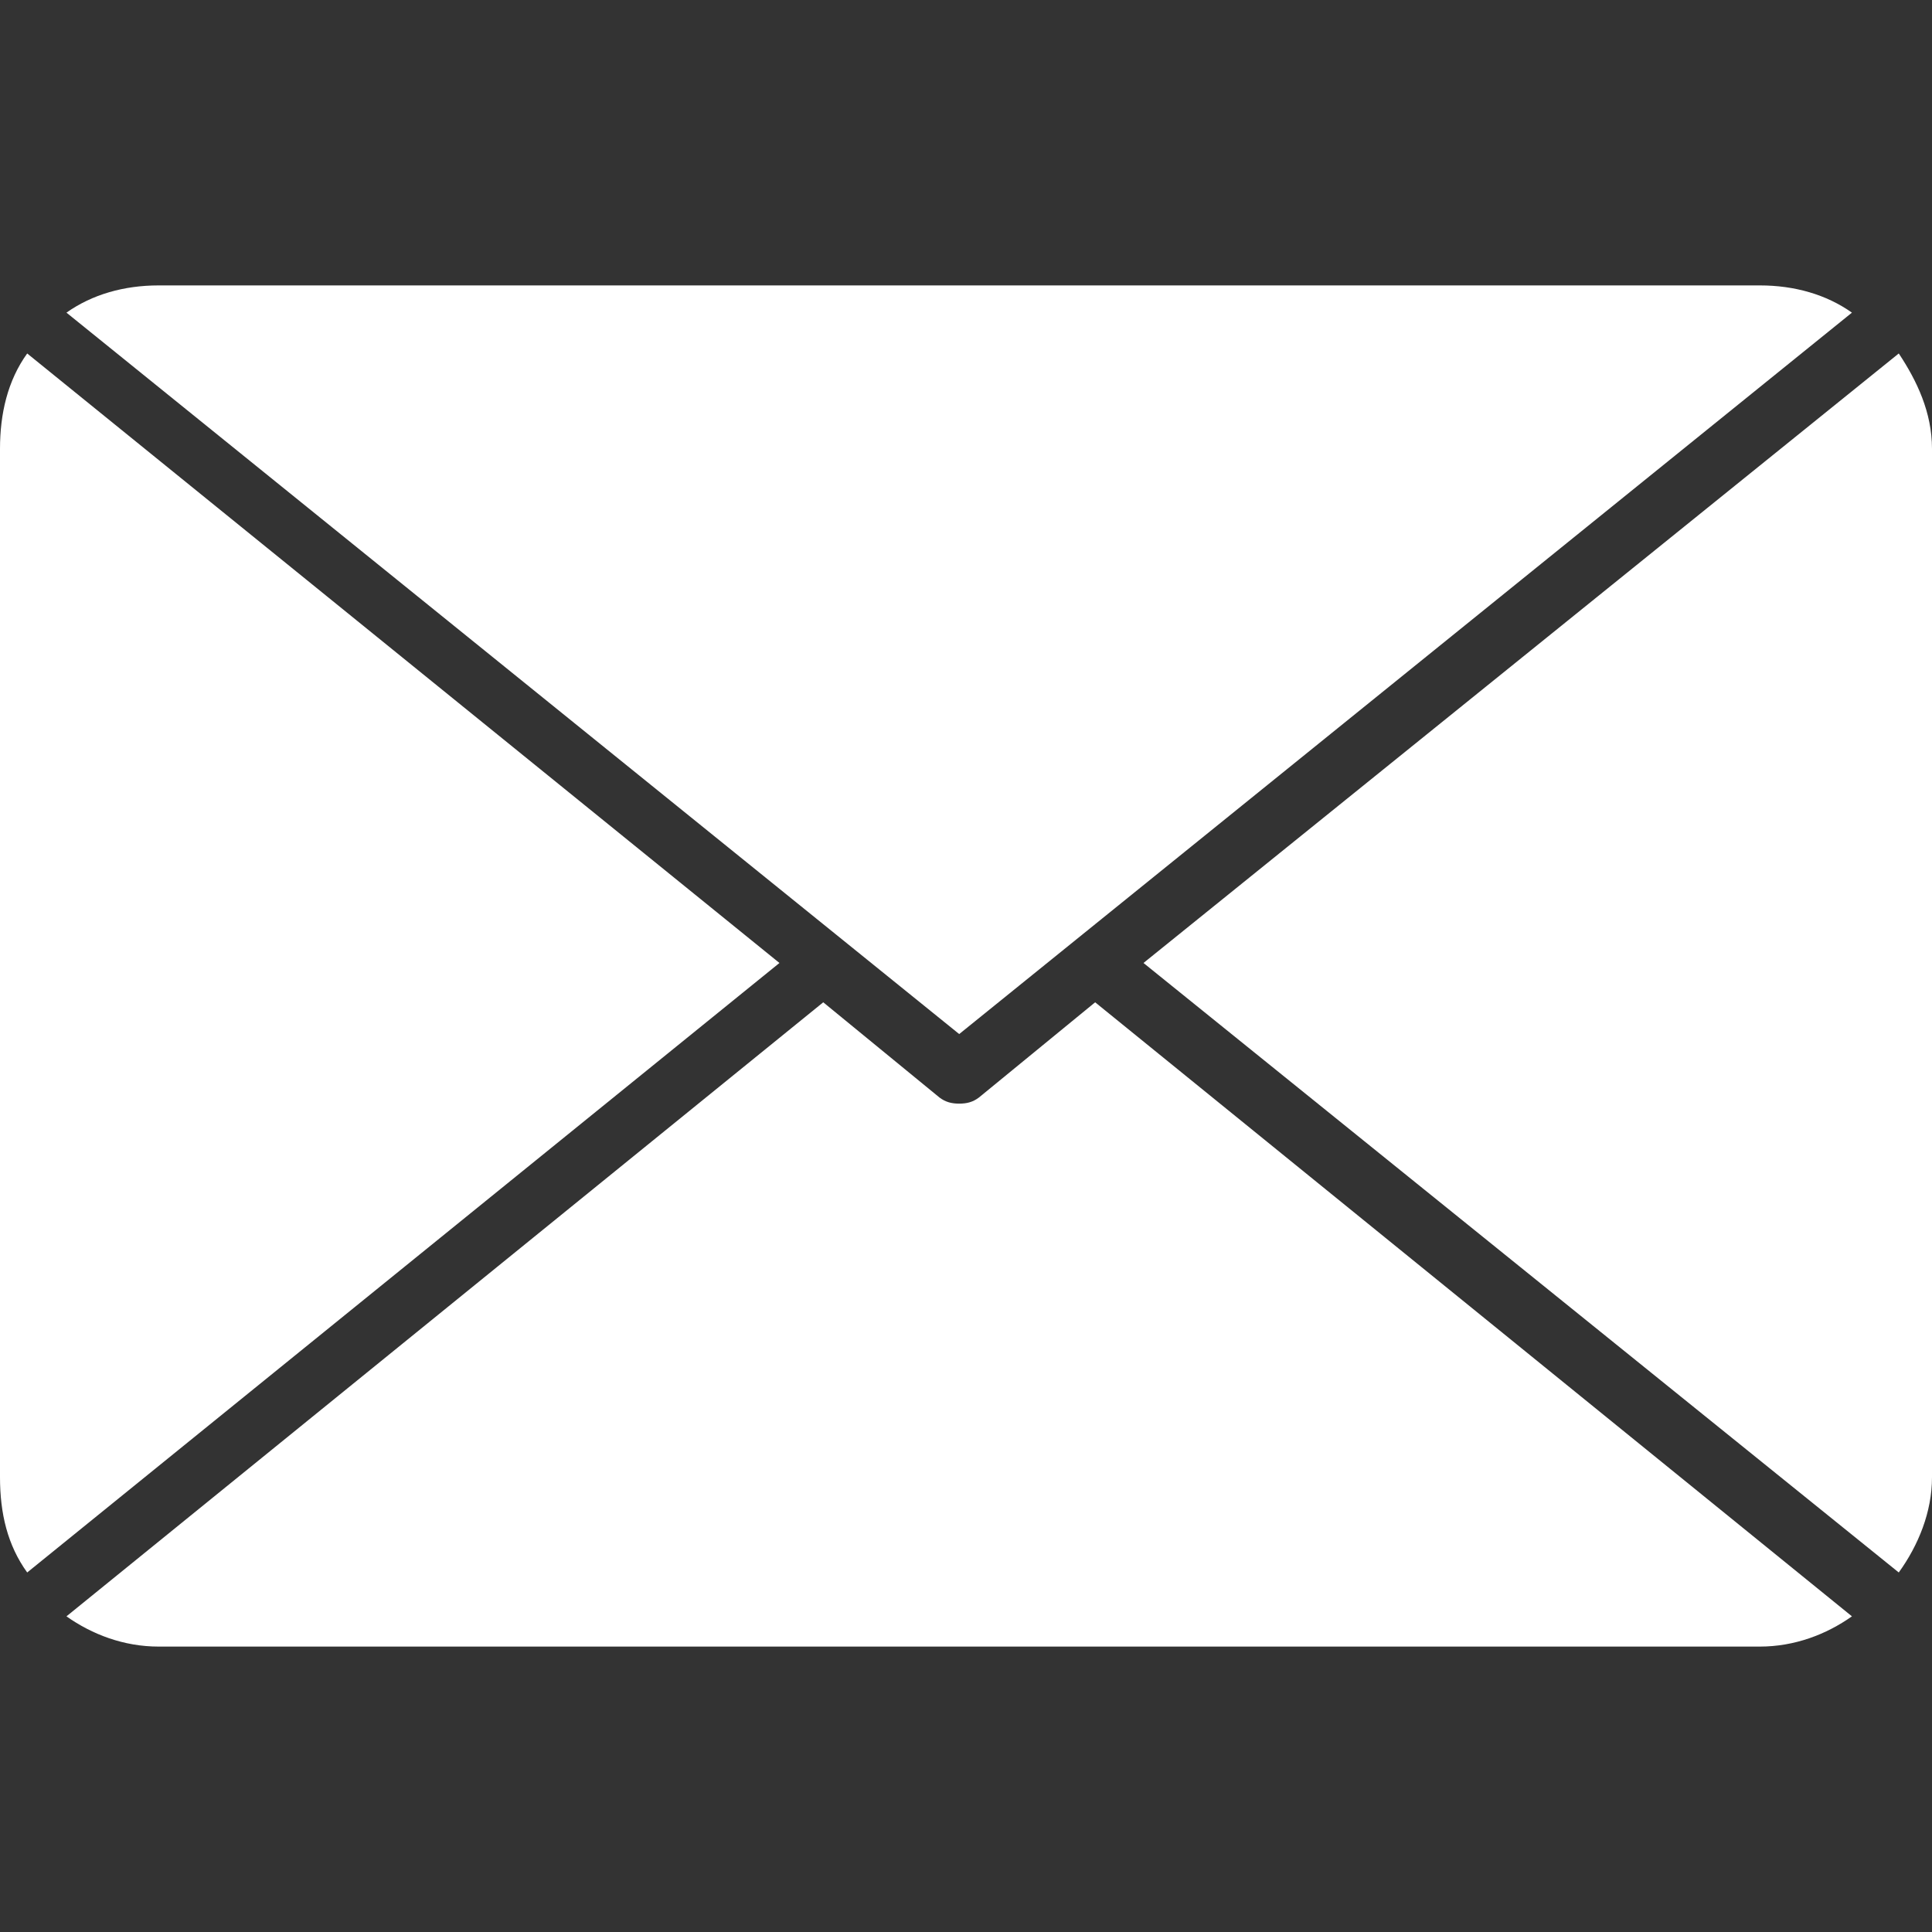 <?xml version="1.0" encoding="iso-8859-1"?>
<!-- Generator: Adobe Illustrator 19.1.0, SVG Export Plug-In . SVG Version: 6.00 Build 0)  -->
<svg xmlns="http://www.w3.org/2000/svg" xmlns:xlink="http://www.w3.org/1999/xlink" version="1.1" id="Capa_1" x="0px" y="0px" viewBox="0 0 537.18 537.18" style="enable-background:new 0 0 537.18 537.18;" xml:space="preserve" width="512px" height="512px">
<rect x="0" y="0" width="537.18" height="537.18" fill="#333333" stroke="none"/>
<g>
	<g>
		<path d="M266.7,287.513L514.92,86.927c-7.14-5.046-15.96-7.569-25.62-7.569H44.1c-9.66,0-18.48,2.523-25.62,7.569L266.7,287.513z" fill="#FFFFFF"/>
		<path d="M317.94,267.749l210,169.468c5.46-7.569,9.24-16.821,9.24-26.493V124.773c0-10.092-4.2-18.923-9.24-26.493L317.94,267.749    z" fill="#FFFFFF"/>
		<path d="M7.56,98.281C2.1,105.85,0,115.102,0,124.773v285.951c0,10.092,2.1,18.923,7.56,26.493l209.16-169.468L7.56,98.281z" fill="#FFFFFF"/>
		<path d="M304.5,278.682l-32.34,26.493c-1.68,1.262-3.36,1.682-5.46,1.682s-3.78-0.421-5.46-1.682l-32.34-26.493L18.48,449.412    c7.14,5.046,15.96,8.41,25.62,8.41h445.2c9.66,0,18.48-3.364,25.62-8.41L304.5,278.682z" fill="#FFFFFF"/>
	</g>
</g>
<g>
</g>
<g>
</g>
<g>
</g>
<g>
</g>
<g>
</g>
<g>
</g>
<g>
</g>
<g>
</g>
<g>
</g>
<g>
</g>
<g>
</g>
<g>
</g>
<g>
</g>
<g>
</g>
<g>
</g>
</svg>
